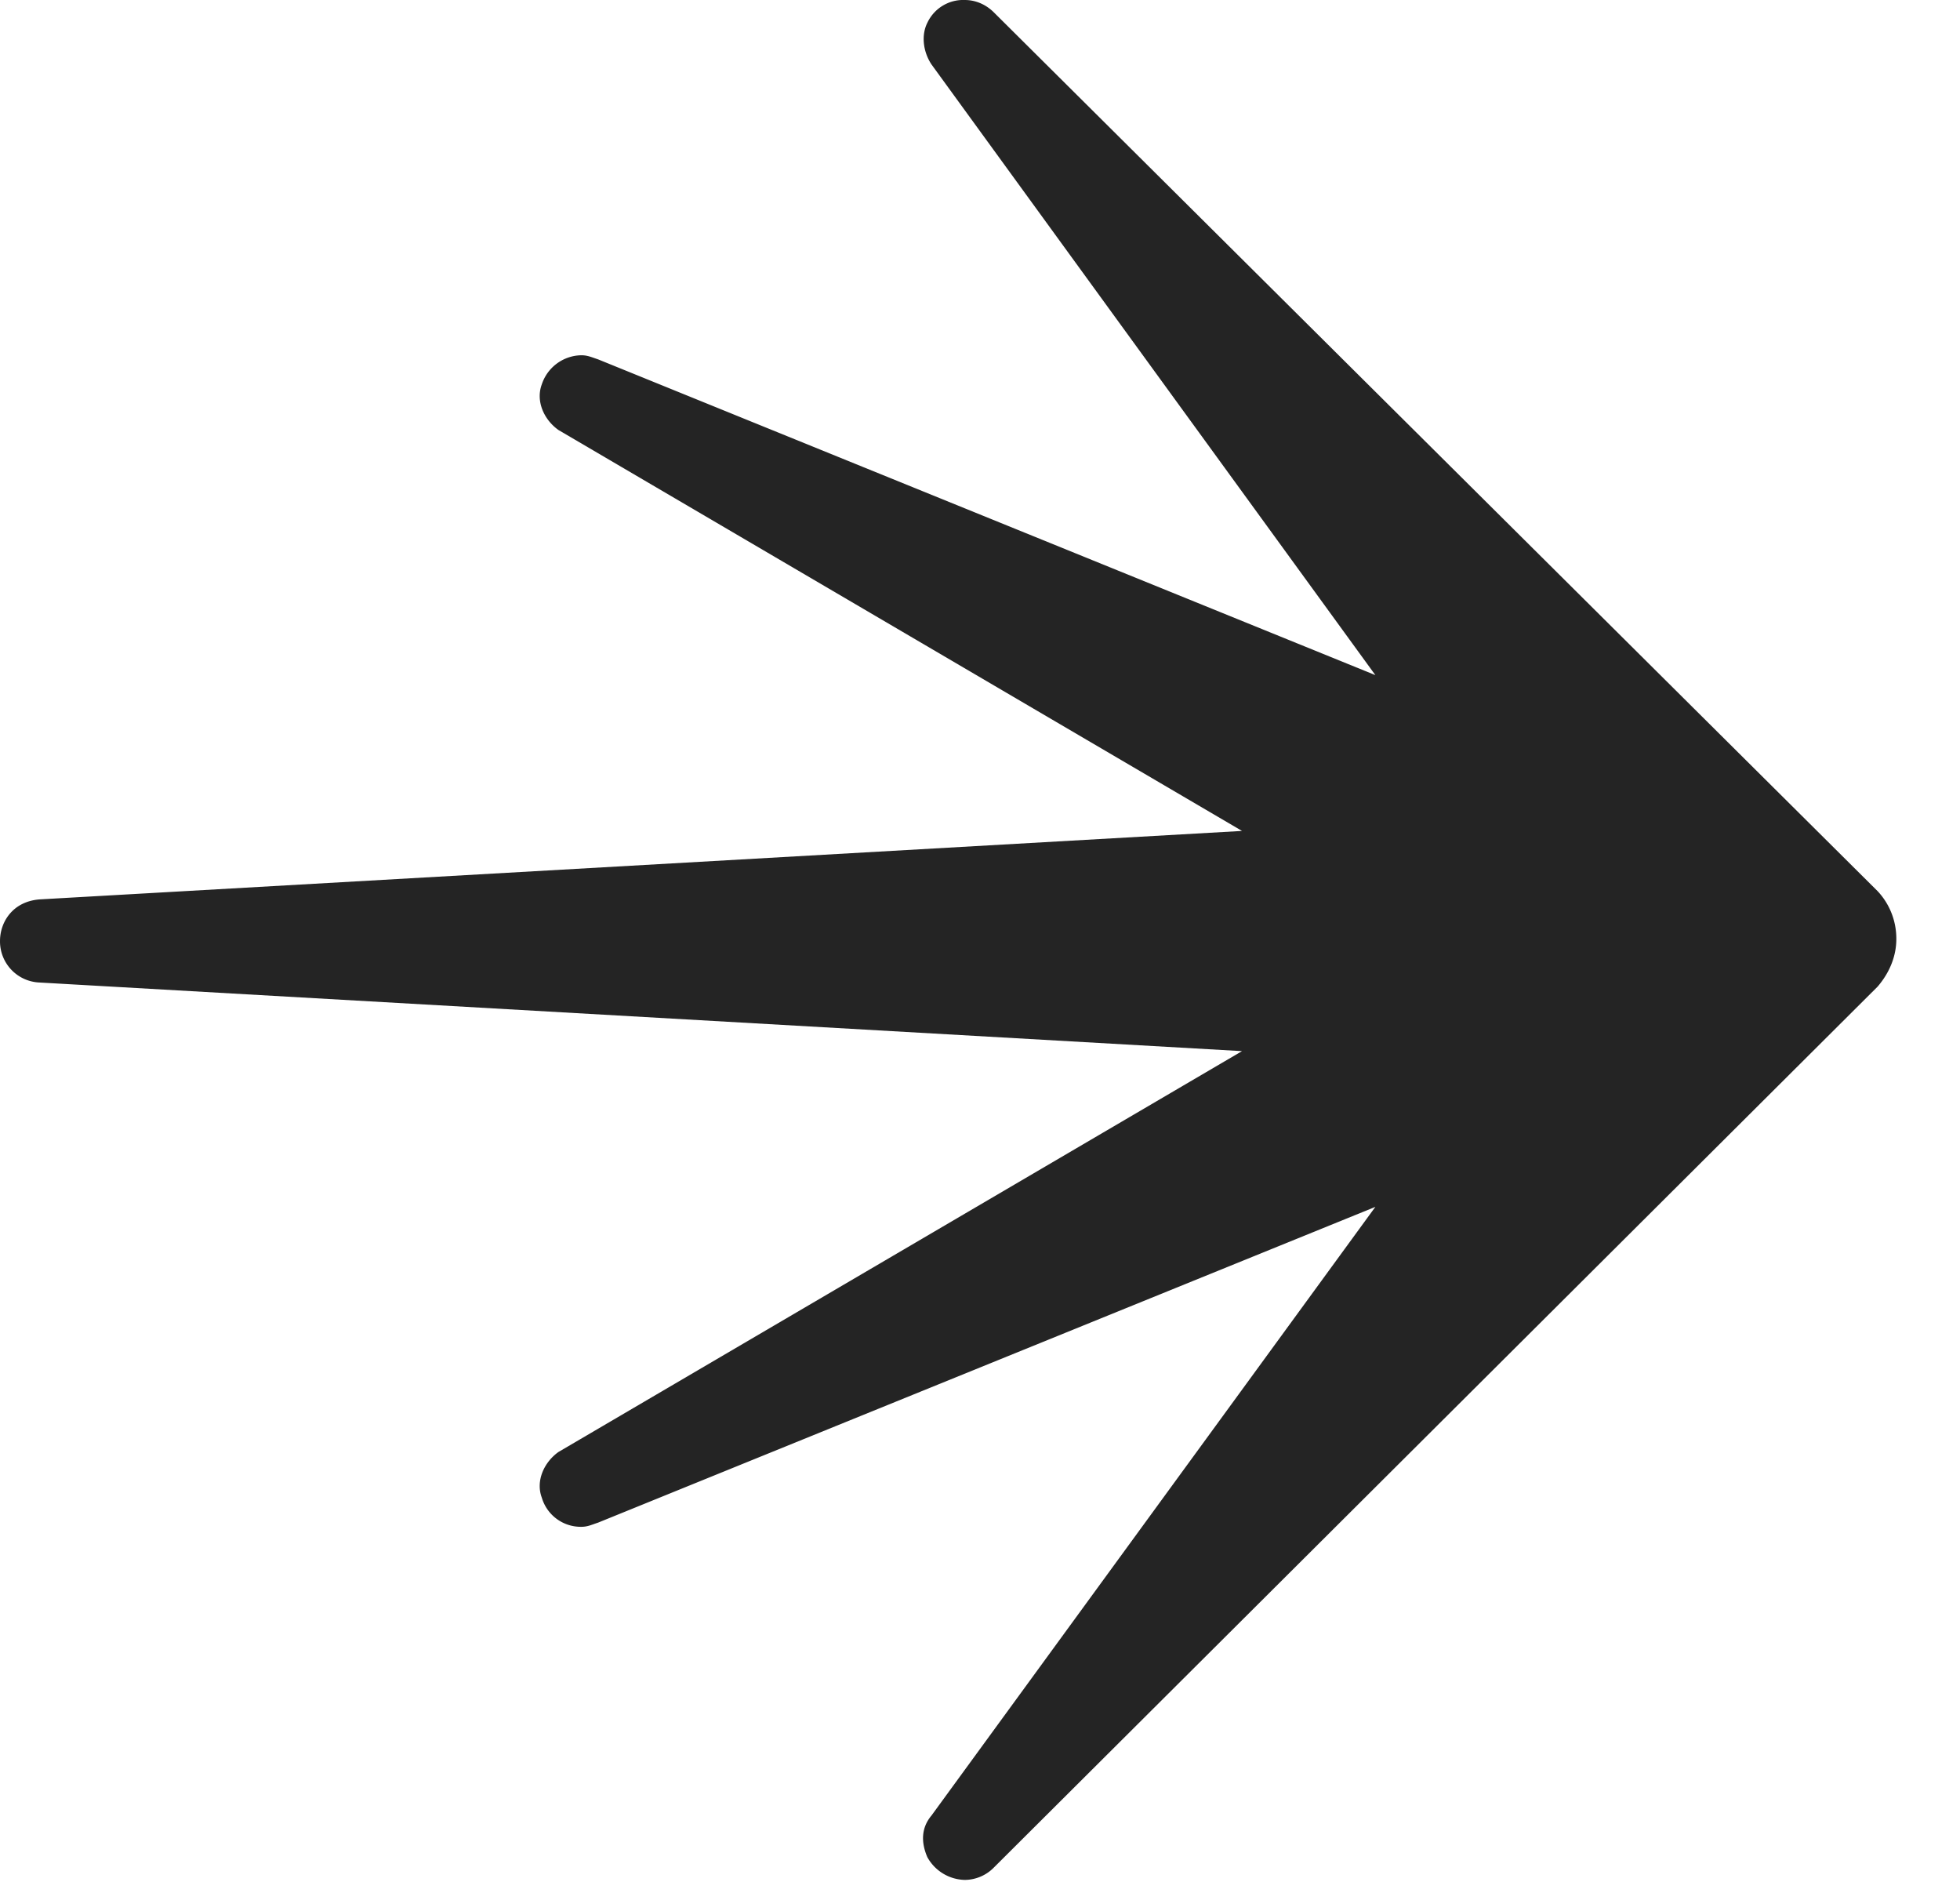 <svg xmlns="http://www.w3.org/2000/svg" width="66.667" height="64" fill="none" viewBox="0 0 50 48"><g clip-path="url(#a)"><path fill="#242424" d="M24.612 47.947a1.12 1.12 0 0 1-.956-.582c-.16-.372-.16-.742.106-1.06l11.324-15.524-19.83 8.054c-.16.052-.266.106-.424.106a1.036 1.036 0 0 1-1.01-.742c-.16-.424.052-.9.424-1.166l17.438-10.224-30.674-1.75A1.05 1.05 0 0 1 0 23.999c0-.476.318-1.006 1.01-1.06l30.674-1.746-17.438-10.226c-.372-.264-.584-.74-.424-1.166a1.08 1.08 0 0 1 1.01-.74c.158 0 .264.052.424.104l19.83 8.054L23.762 1.643c-.212-.32-.266-.742-.106-1.06A1.01 1.01 0 0 1 24.612 0c.266 0 .532.106.744.318l22.542 22.41c.31.33.48.767.478 1.22 0 .422-.16.846-.478 1.216L25.356 47.629a1.05 1.05 0 0 1-.744.318"/></g><defs><clipPath id="a"><path fill="#fff" d="M0 0h50v48H0z"/></clipPath></defs></svg>